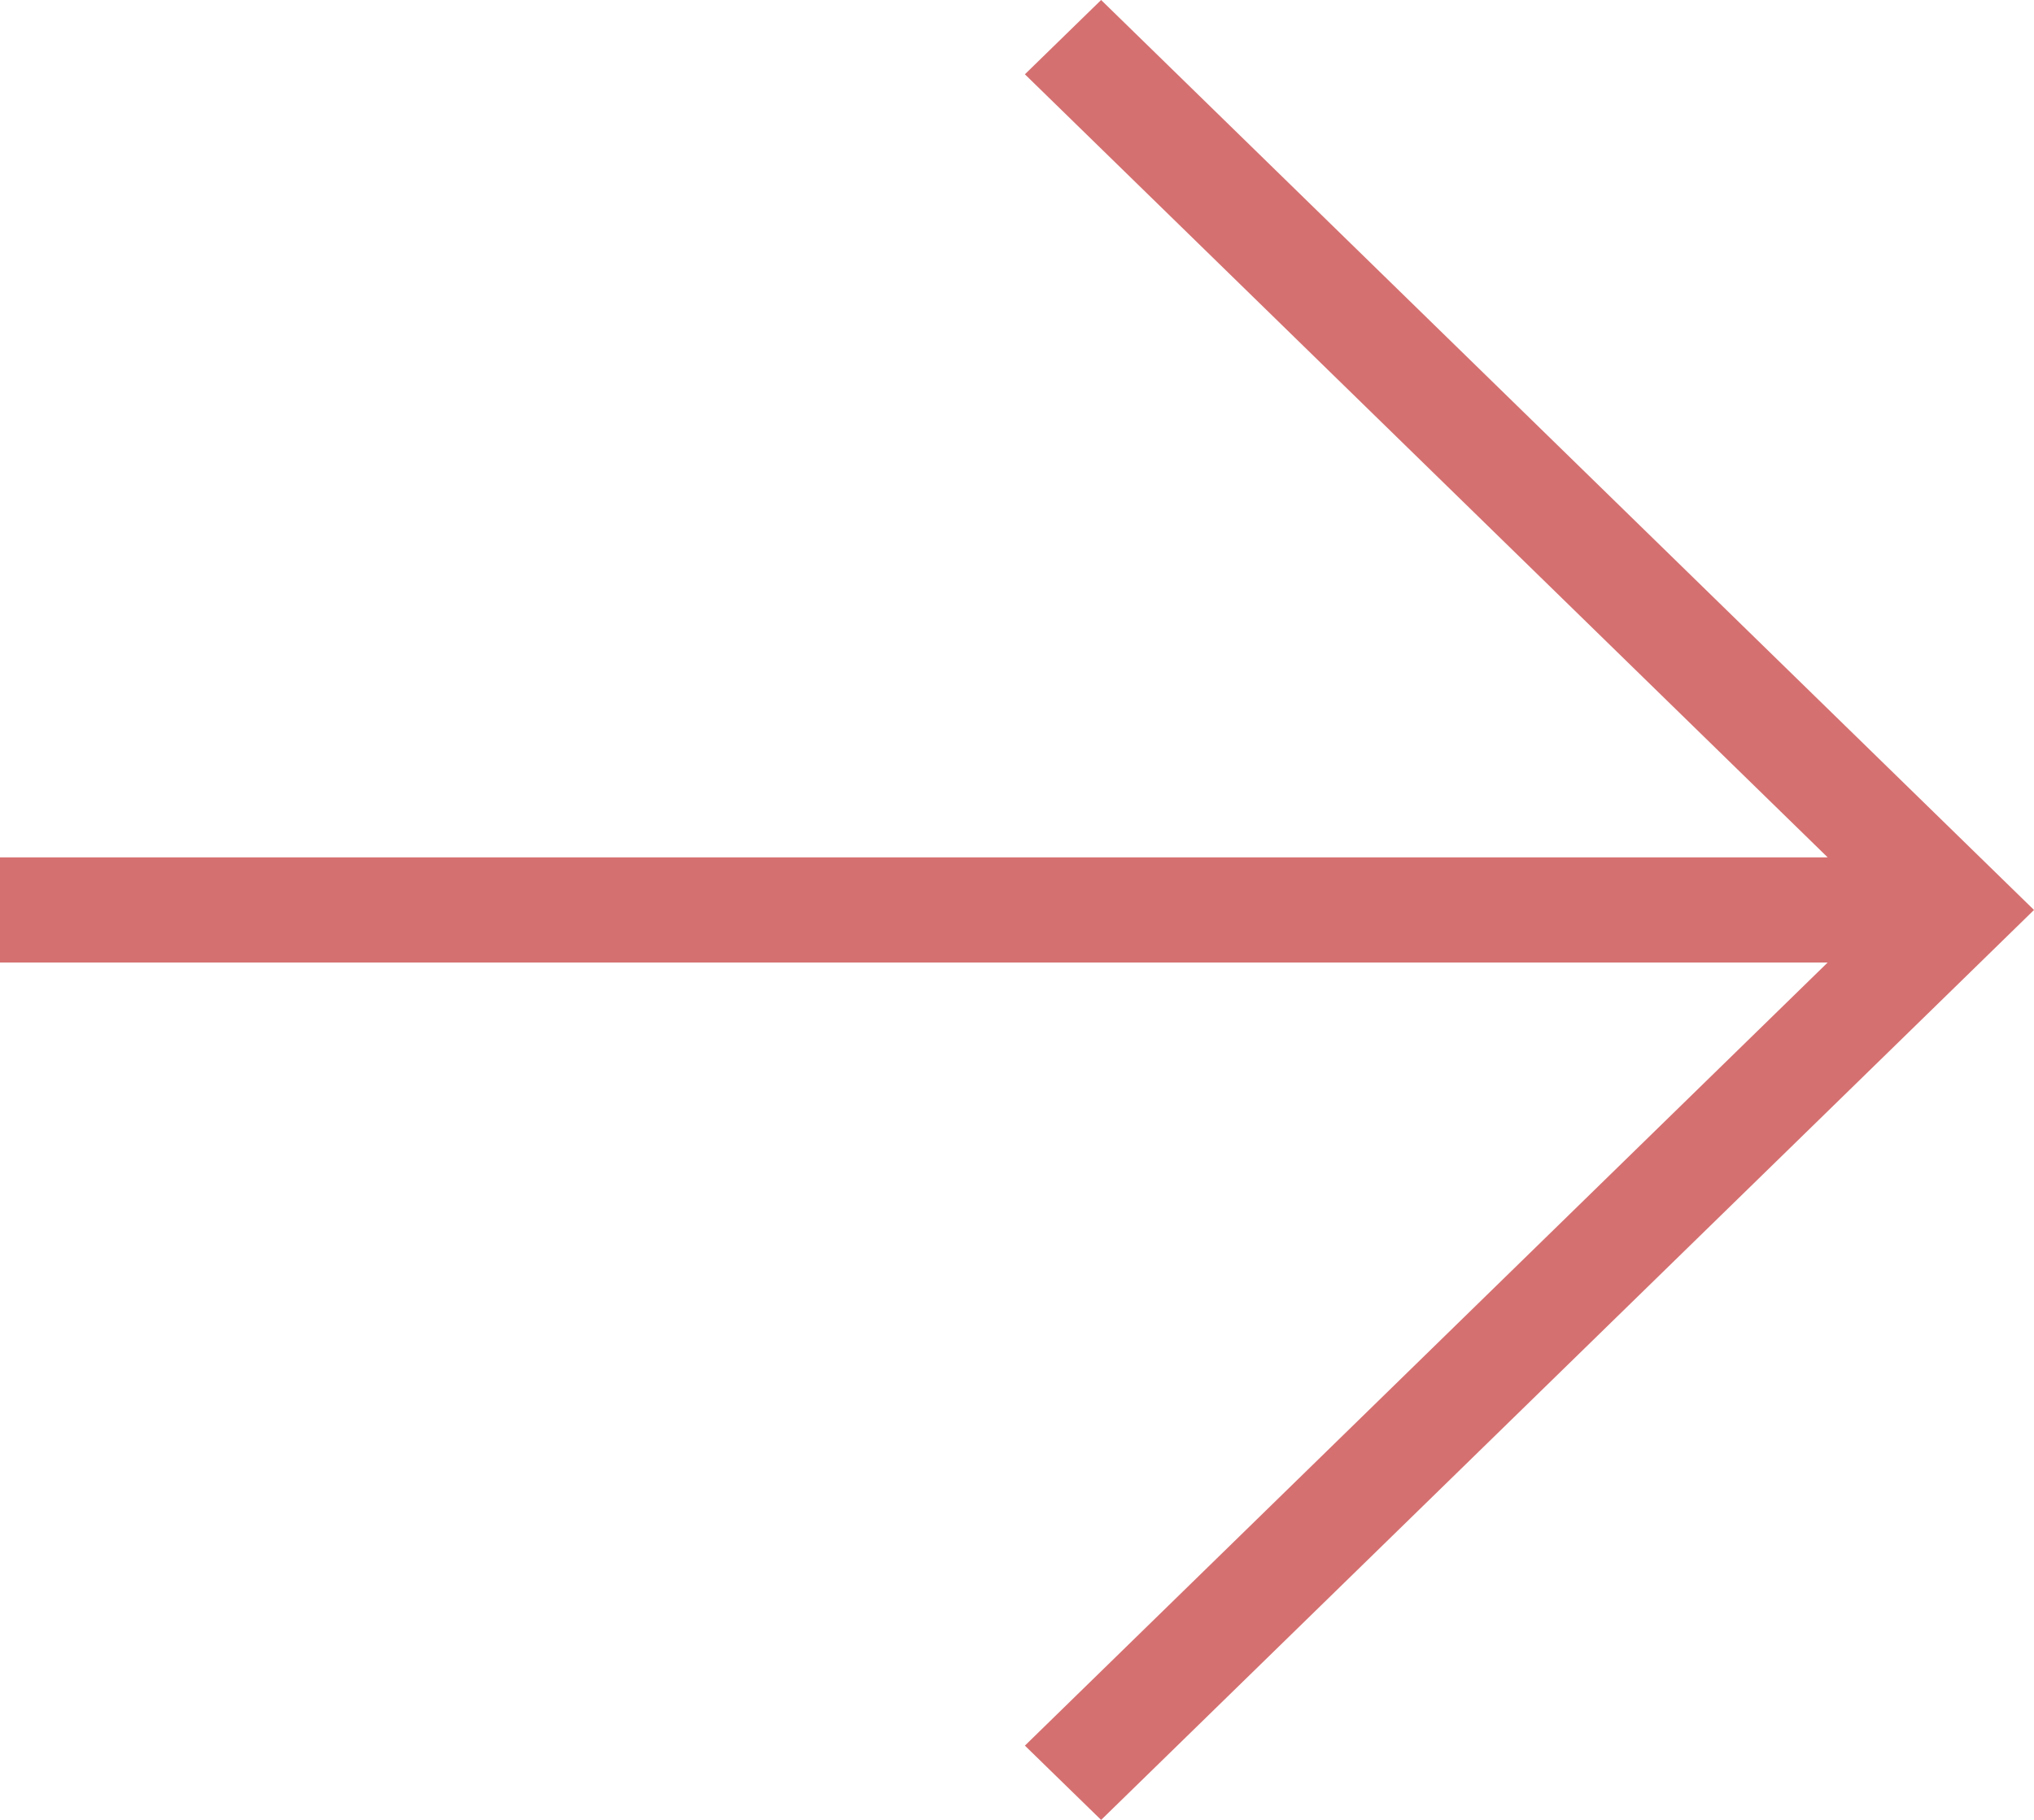 <?xml version="1.0" encoding="utf-8"?>
<!-- Generator: Adobe Illustrator 15.1.0, SVG Export Plug-In . SVG Version: 6.00 Build 0)  -->
<!DOCTYPE svg PUBLIC "-//W3C//DTD SVG 1.1//EN" "http://www.w3.org/Graphics/SVG/1.1/DTD/svg11.dtd">
<svg version="1.1" id="Warstwa_1" xmlns="http://www.w3.org/2000/svg" xmlns:xlink="http://www.w3.org/1999/xlink" x="0px" y="0px"
	 width="37.999px" height="34px" viewBox="0 0 37.999 34" enable-background="new 0 0 37.999 34" xml:space="preserve">
<path fill="#D57070" d="M19.147,1.388l14.997,14.629H0v1.965h34.144l-14.997,14.63L20.571,34L36.575,18.39L37.999,17l-1.424-1.389
	L20.571,0L19.147,1.388z"/>
</svg>
